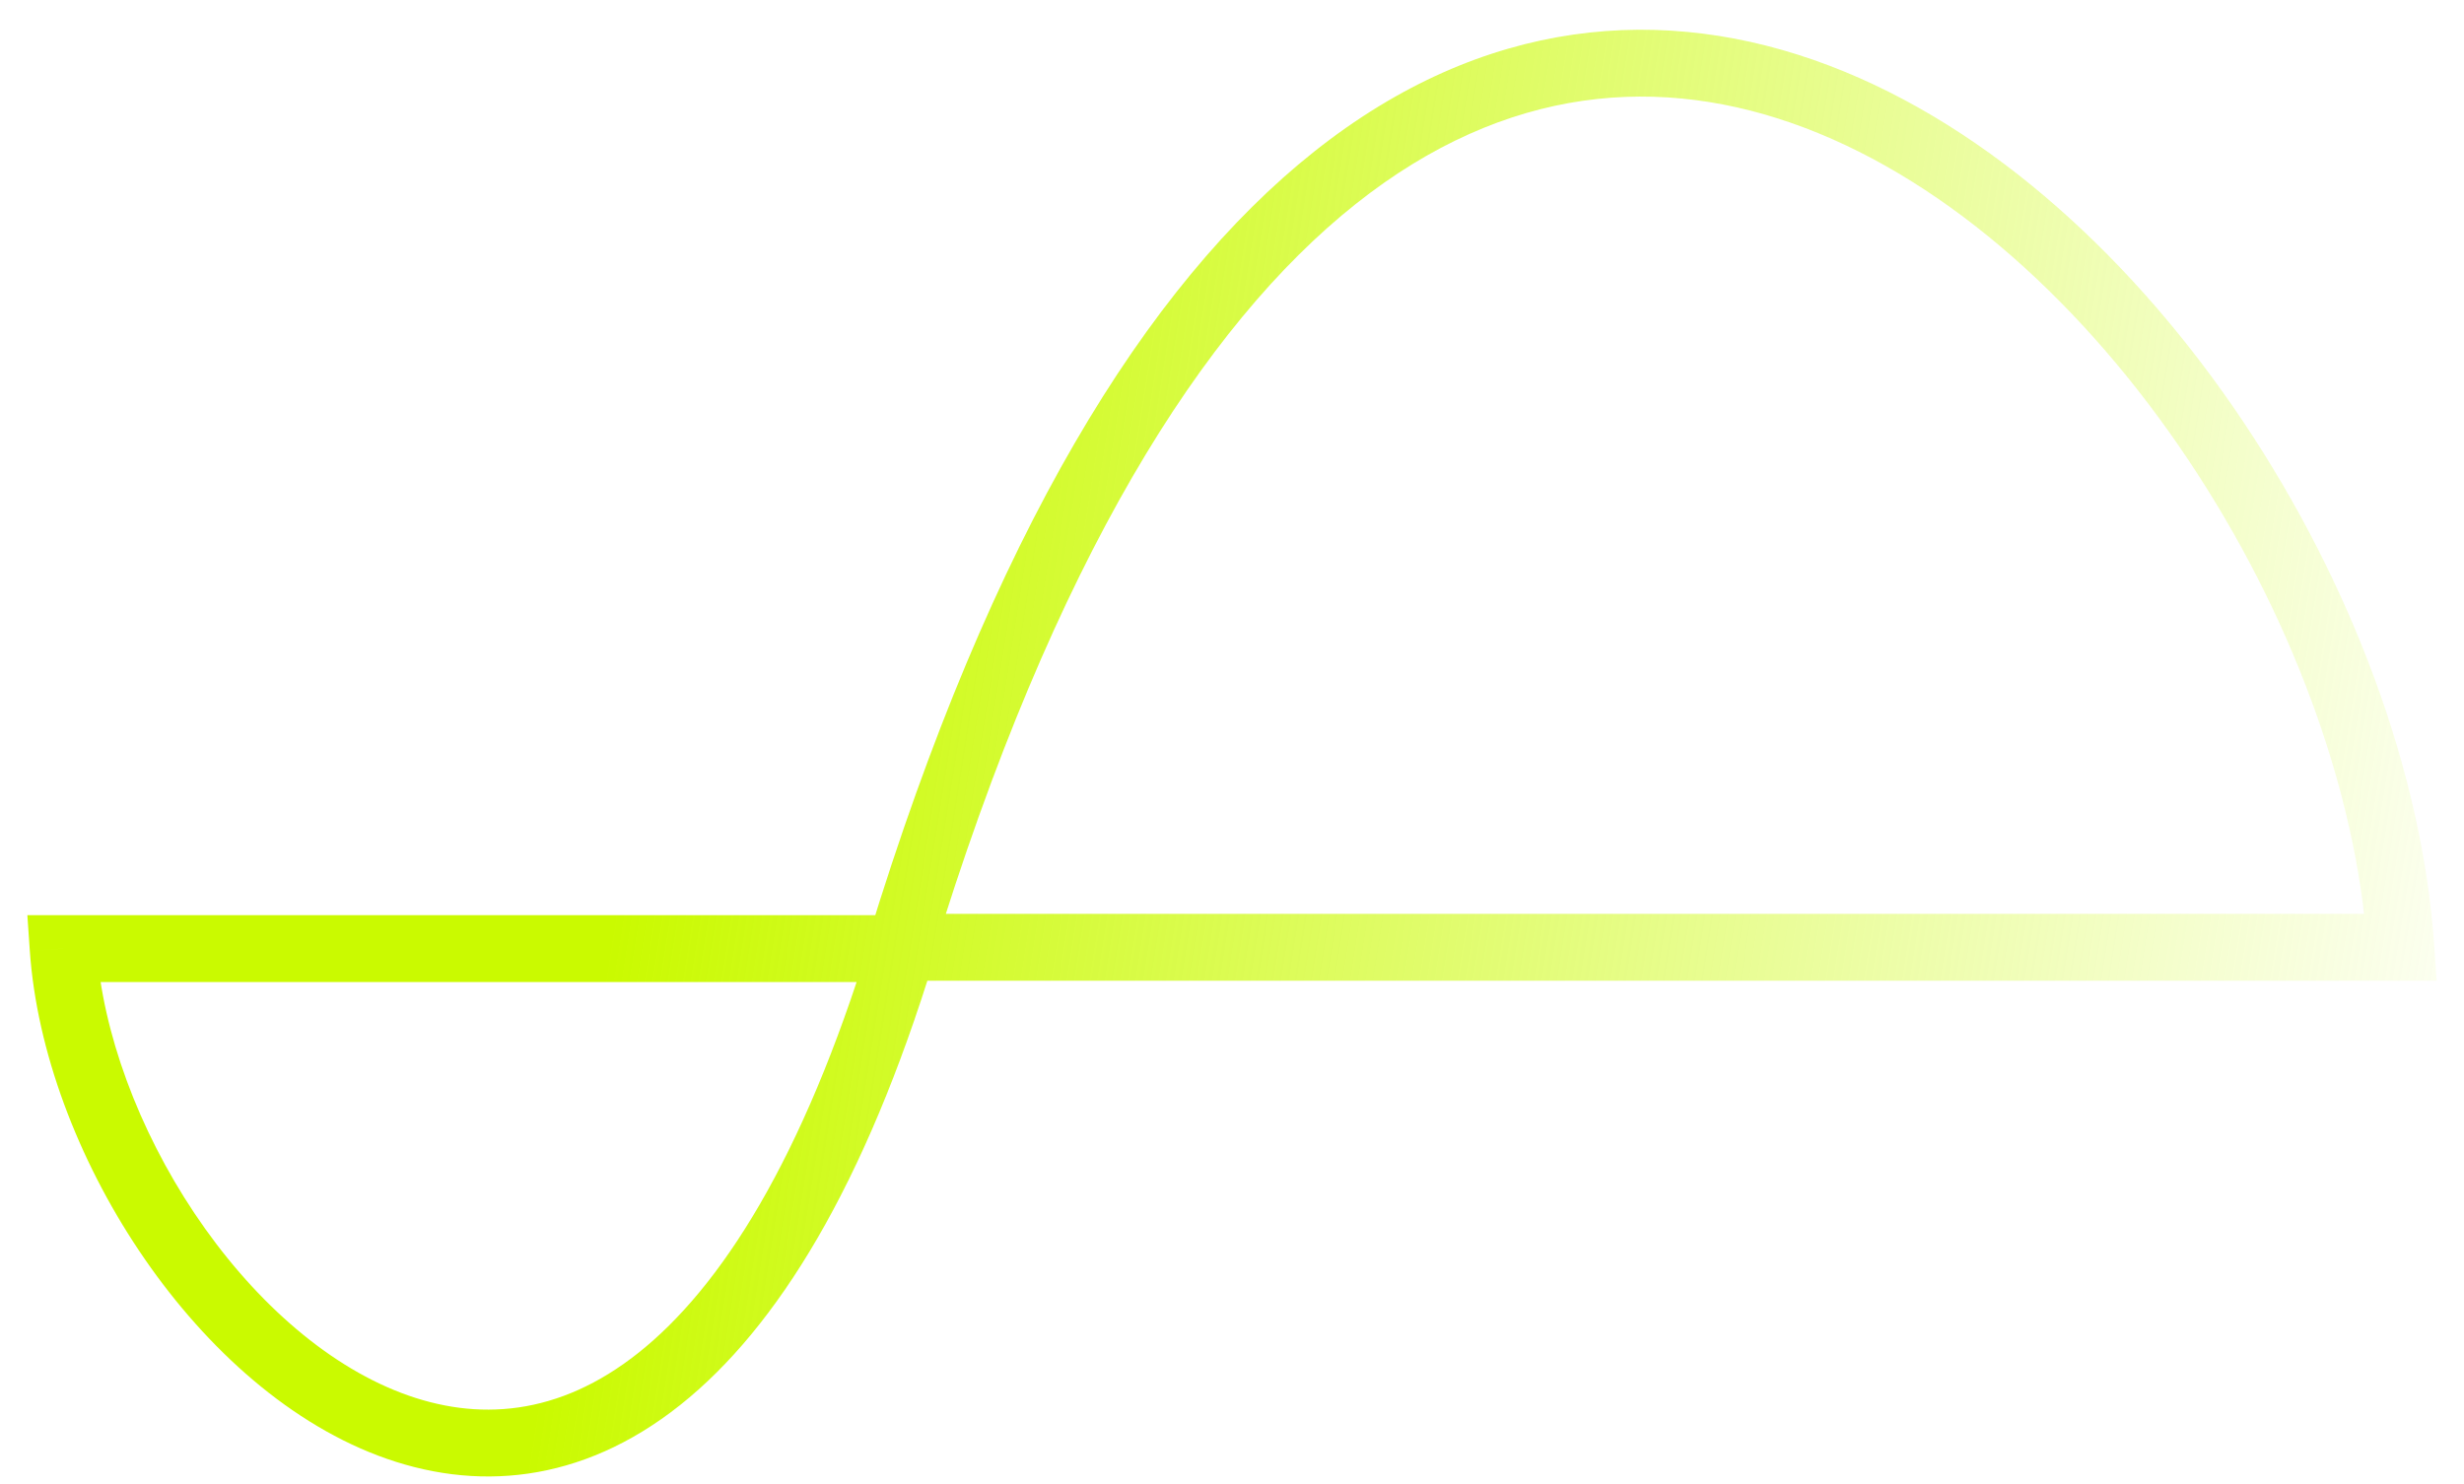 <svg width="78" height="47" viewBox="0 0 78 47" fill="none" xmlns="http://www.w3.org/2000/svg">
<path d="M76 29.993V31.052H77.134L77.056 29.921L76 29.993ZM28.5 29.993L27.488 29.684L27.07 31.052H28.5V29.993ZM2 30.034V28.976H0.866L0.944 30.107L2 30.034ZM28.566 30.034L29.578 30.344L29.996 28.976H28.566V30.034ZM77.056 29.921C76.677 24.427 74.416 18.444 71.023 13.369C67.634 8.3 63.038 4.024 57.892 2.072C52.683 0.096 46.971 0.533 41.598 4.803C36.291 9.021 31.391 16.916 27.488 29.684L29.512 30.303C33.36 17.716 38.091 10.294 42.915 6.46C47.675 2.678 52.595 2.327 57.141 4.051C61.751 5.8 66.032 9.713 69.263 14.546C72.491 19.373 74.595 25.006 74.944 30.066L77.056 29.921ZM28.5 31.052H76V28.935H28.5V31.052ZM0.944 30.107C1.163 33.275 2.462 36.698 4.396 39.591C6.326 42.478 8.966 44.95 11.962 46.086C15.021 47.247 18.391 46.983 21.53 44.488C24.605 42.044 27.383 37.525 29.578 30.344L27.554 29.725C25.414 36.724 22.805 40.771 20.213 42.831C17.687 44.839 15.109 45.016 12.713 44.107C10.253 43.174 7.928 41.065 6.155 38.414C4.387 35.769 3.245 32.696 3.056 29.962L0.944 30.107ZM28.566 28.976H2V31.093H28.566V28.976Z" fill="url(#paint0_linear_1044_7273)"/>
<defs>
<linearGradient id="paint0_linear_1044_7273" x1="15.297" y1="9.068" x2="101.558" y2="22.707" gradientUnits="userSpaceOnUse">
<stop offset="0.082" stop-color="#CAFA00"/>
<stop offset="0.782" stop-color="#CAFA00" stop-opacity="0"/>
</linearGradient>
</defs>
</svg>
